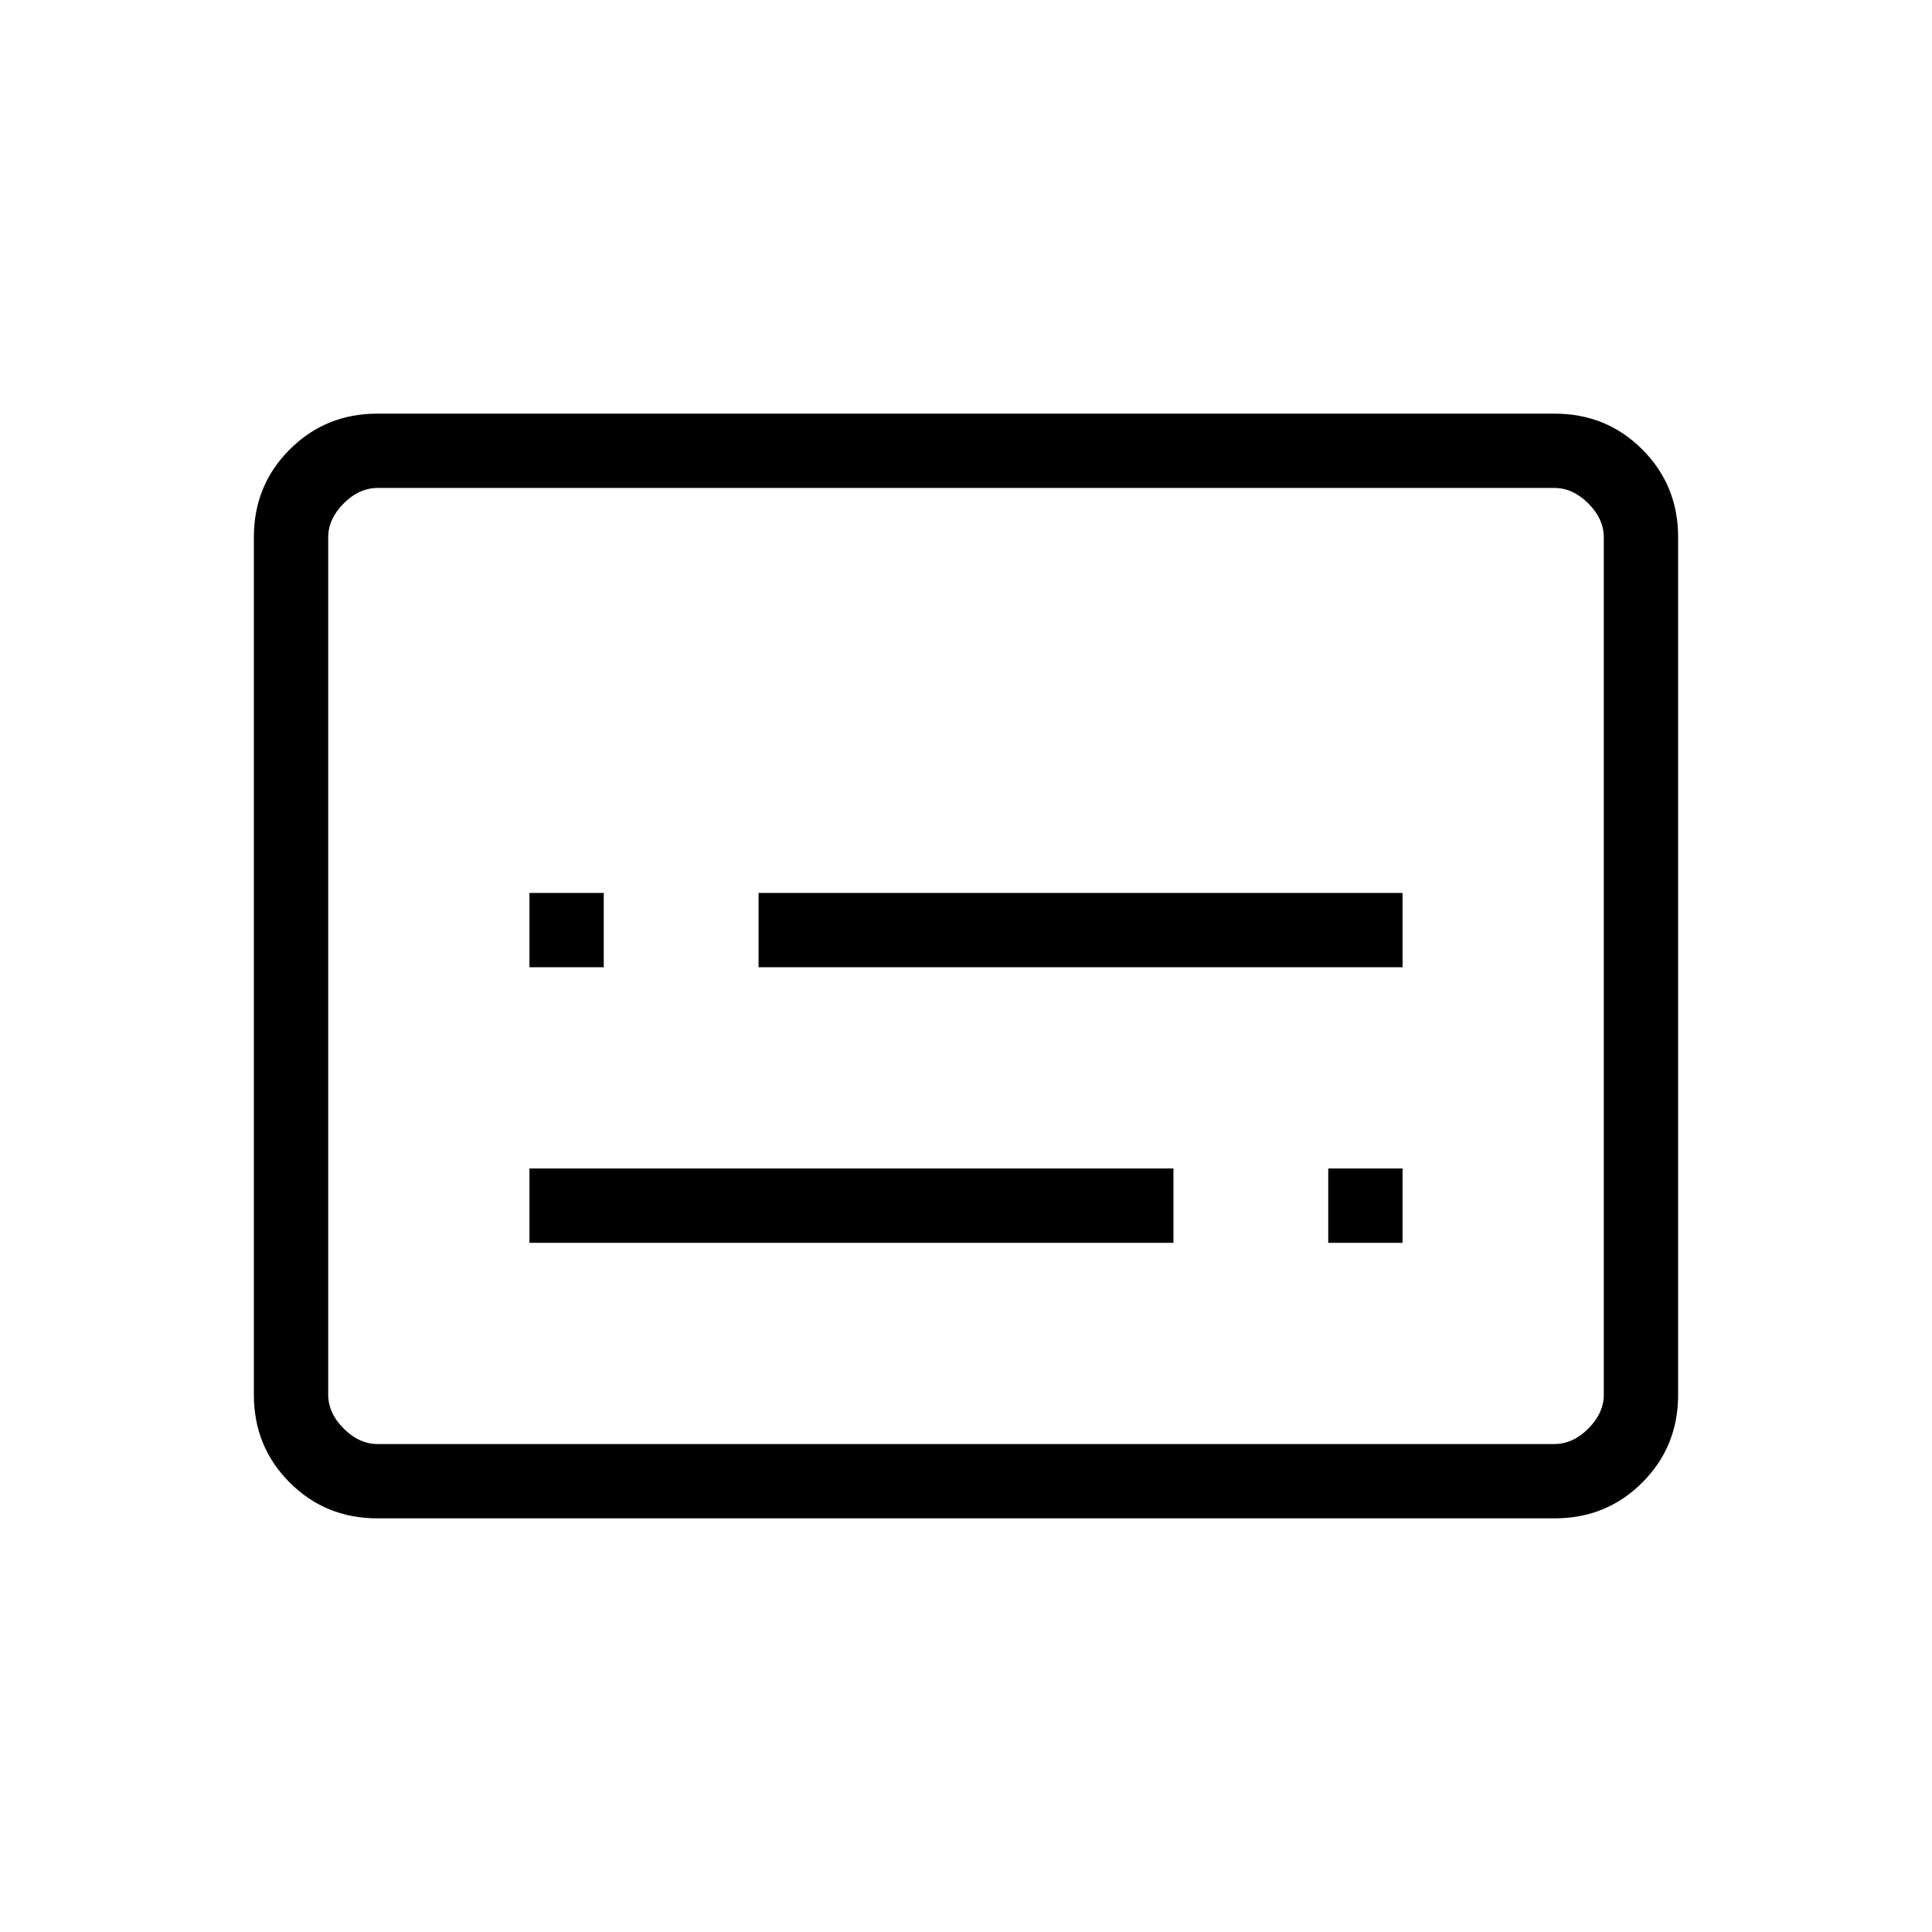 <svg xmlns="http://www.w3.org/2000/svg" height="24" viewBox="0 -960 960 960" width="24"><path d="M263.08-342.46h320v-36.92h-320v36.92Zm396.92 0h36.92v-36.92H660v36.92ZM263.08-479.38H300v-36.93h-36.92v36.93Zm113.84 0h320v-36.93h-320v36.93Zm-189.4 273.84q-25.77 0-43.57-17.8t-17.8-43.58v-426.16q0-25.78 17.8-43.58 17.8-17.8 43.57-17.8h584.96q25.77 0 43.57 17.8t17.8 43.58v426.16q0 25.78-17.8 43.58-17.8 17.8-43.57 17.8H187.52Zm.17-36.92h584.62q9.23 0 16.92-7.69 7.69-7.7 7.69-16.93v-425.84q0-9.23-7.69-16.93-7.69-7.69-16.92-7.69H187.69q-9.23 0-16.92 7.69-7.69 7.7-7.69 16.93v425.84q0 9.23 7.69 16.93 7.69 7.69 16.92 7.69Zm-24.61 0v-475.08 475.08Z"/></svg>